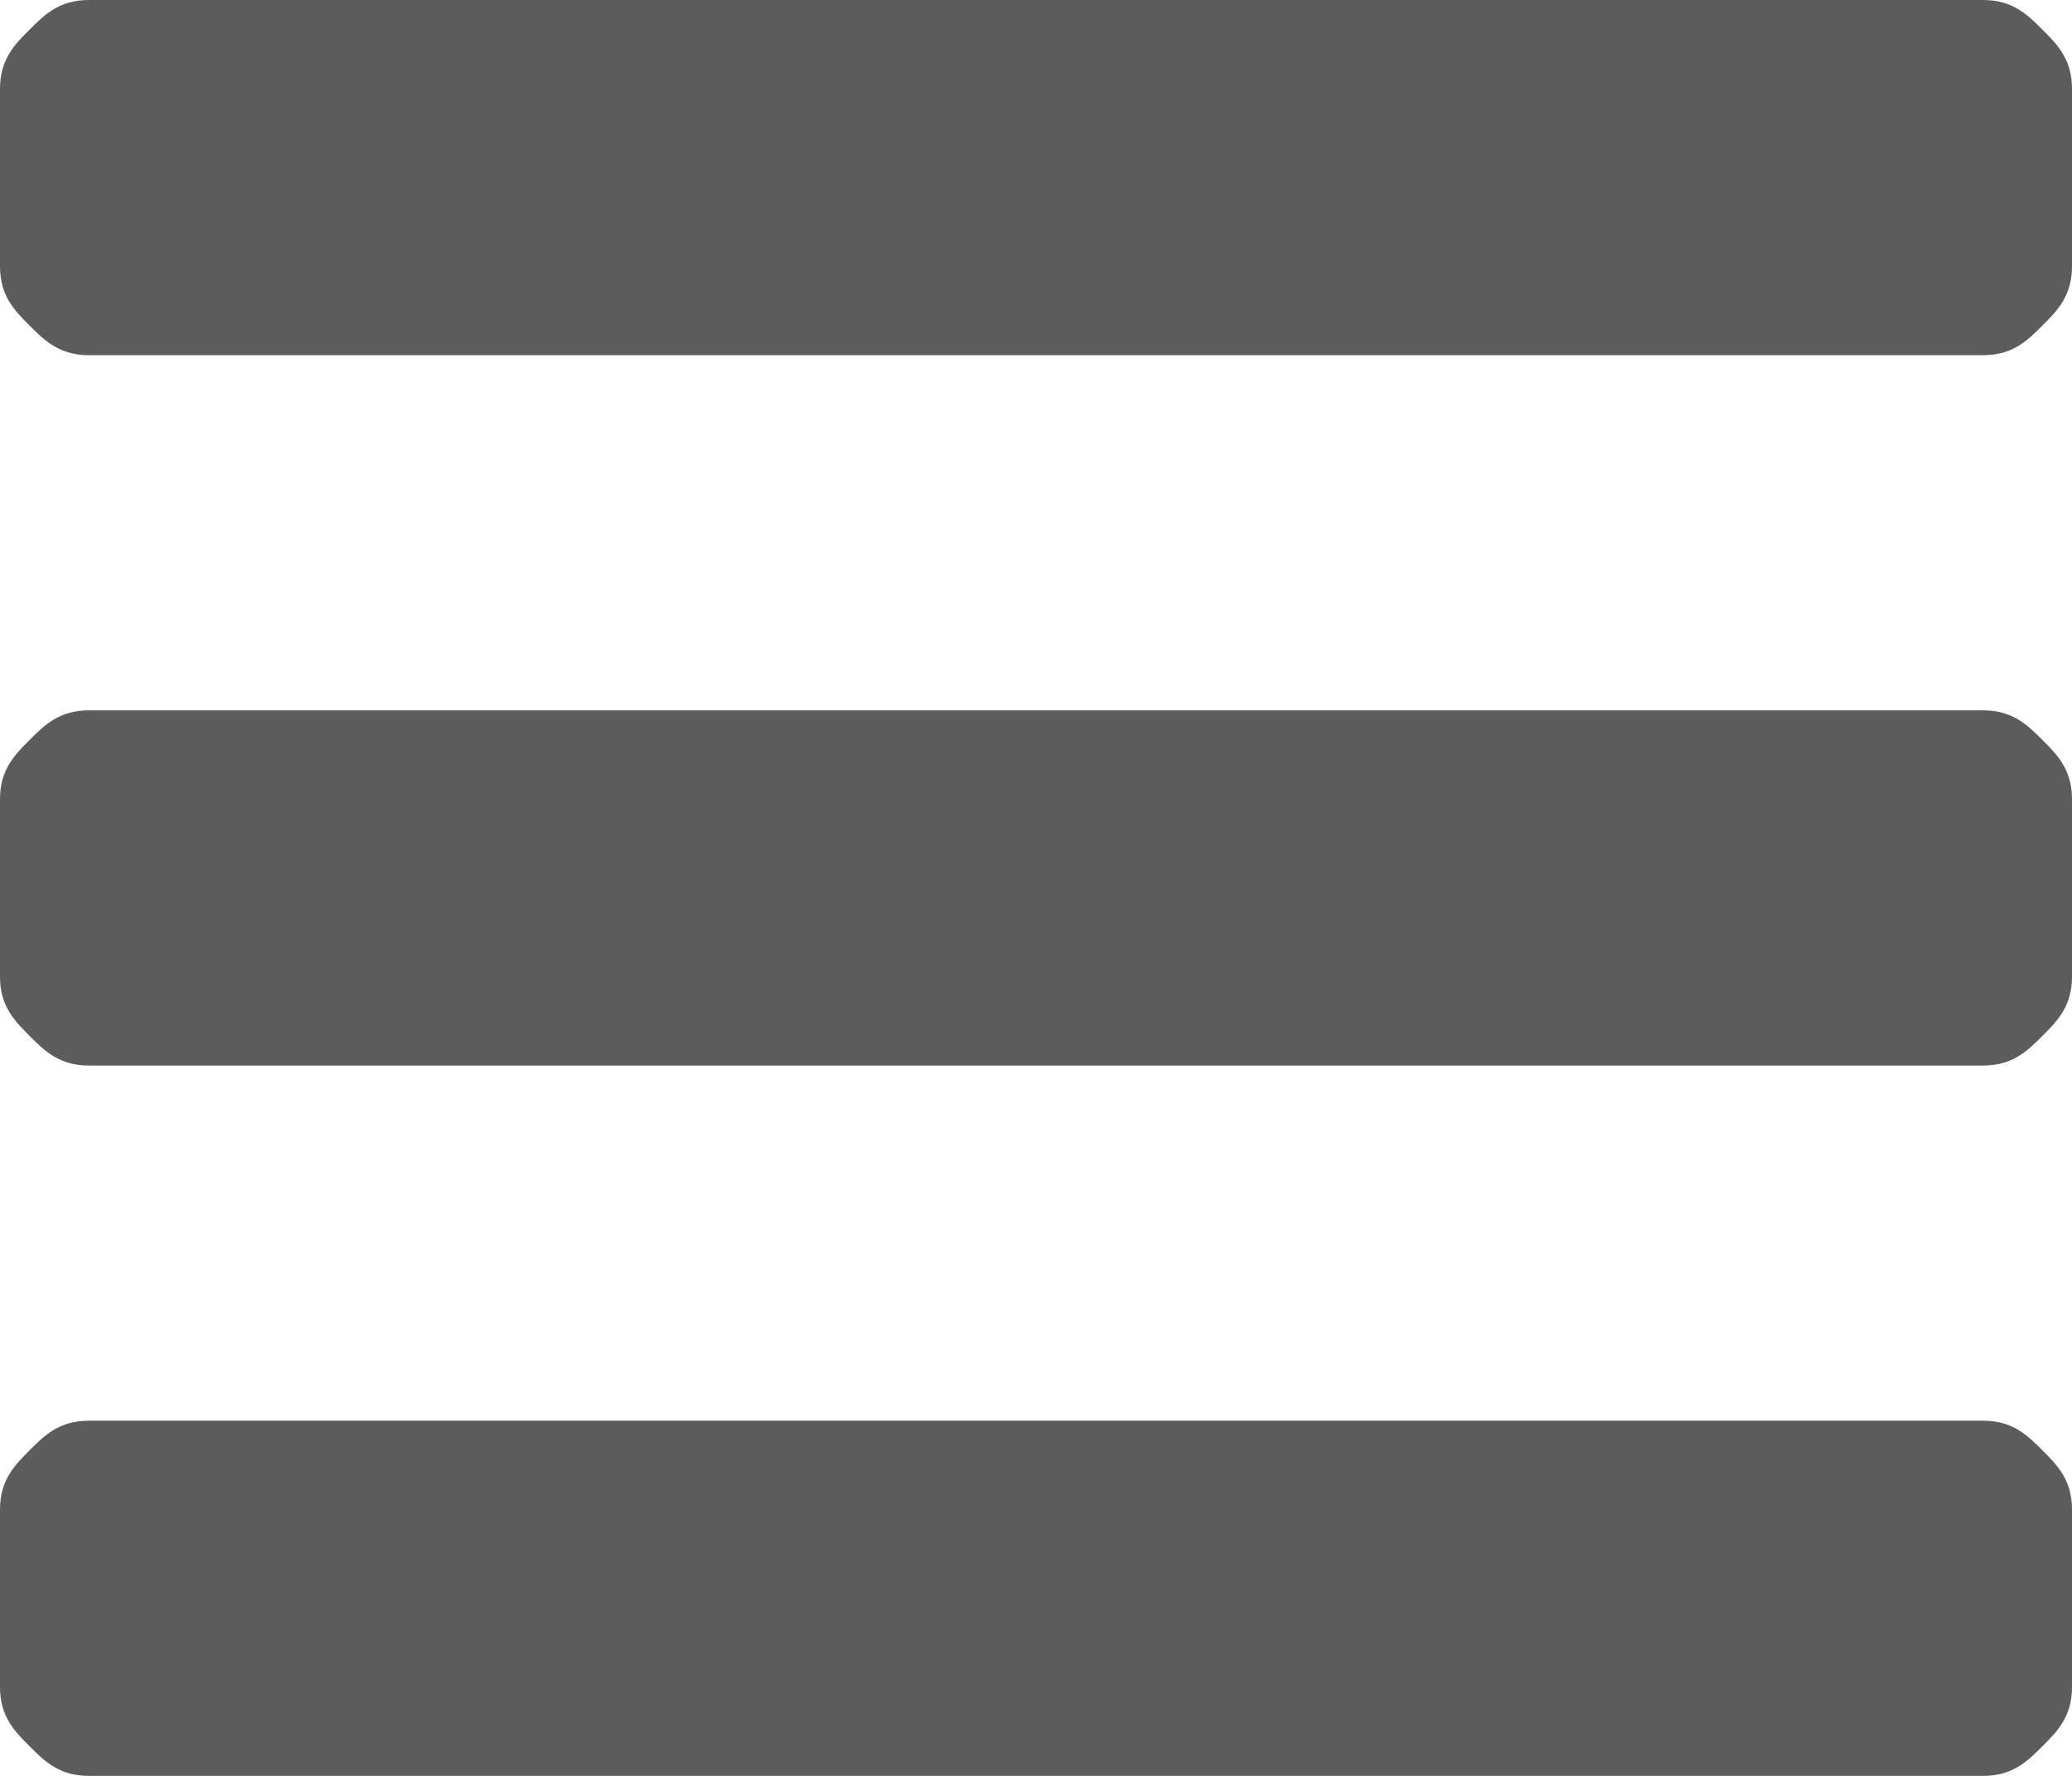 <?xml version="1.0" standalone="no"?>

<svg viewBox="0 0 14 12" style="background-color:#ffffff00" version="1.1" xmlns="http://www.w3.org/2000/svg" xmlns:xlink="http://www.w3.org/1999/xlink" xml:space="preserve" x="0px" y="0px" width="100%" height="100%">
	<g>
		<path id="Forma%201" d="M 13.8 11.8 C 13.7 11.9 13.6 12 13.4 12 L 0.6 12 C 0.4 12 0.3 11.9 0.2 11.8 C 0.1 11.7 0 11.6 0 11.4 L 0 10.2 C 0 10 0.1 9.9 0.2 9.8 C 0.3 9.7 0.4 9.6 0.6 9.6 L 13.4 9.6 C 13.6 9.6 13.7 9.7 13.8 9.8 C 13.9 9.9 14 10 14 10.2 L 14 11.4 C 14 11.6 13.9 11.7 13.8 11.8 ZM 13.4 7.2 L 0.6 7.2 C 0.4 7.2 0.3 7.1 0.2 7 C 0.1 6.9 0 6.8 0 6.6 L 0 5.4 C 0 5.2 0.1 5.1 0.2 5 C 0.3 4.9 0.4 4.8 0.6 4.8 L 13.4 4.8 C 13.6 4.8 13.7 4.9 13.8 5 C 13.9 5.1 14 5.2 14 5.4 L 14 6.6 C 14 6.8 13.9 6.9 13.8 7 C 13.7 7.1 13.6 7.2 13.4 7.2 ZM 13.4 2.4 L 0.6 2.4 C 0.4 2.4 0.3 2.3 0.2 2.2 C 0.1 2.1 0 2 0 1.8 L 0 0.6 C 0 0.4 0.1 0.3 0.2 0.2 C 0.3 0.1 0.4 0 0.6 0 L 13.4 0 C 13.6 0 13.7 0.1 13.8 0.2 C 13.9 0.3 14 0.4 14 0.6 L 14 1.8 C 14 2 13.9 2.1 13.8 2.2 C 13.7 2.3 13.6 2.4 13.4 2.4 Z" fill="#5c5c5c"/>
	</g>
</svg>